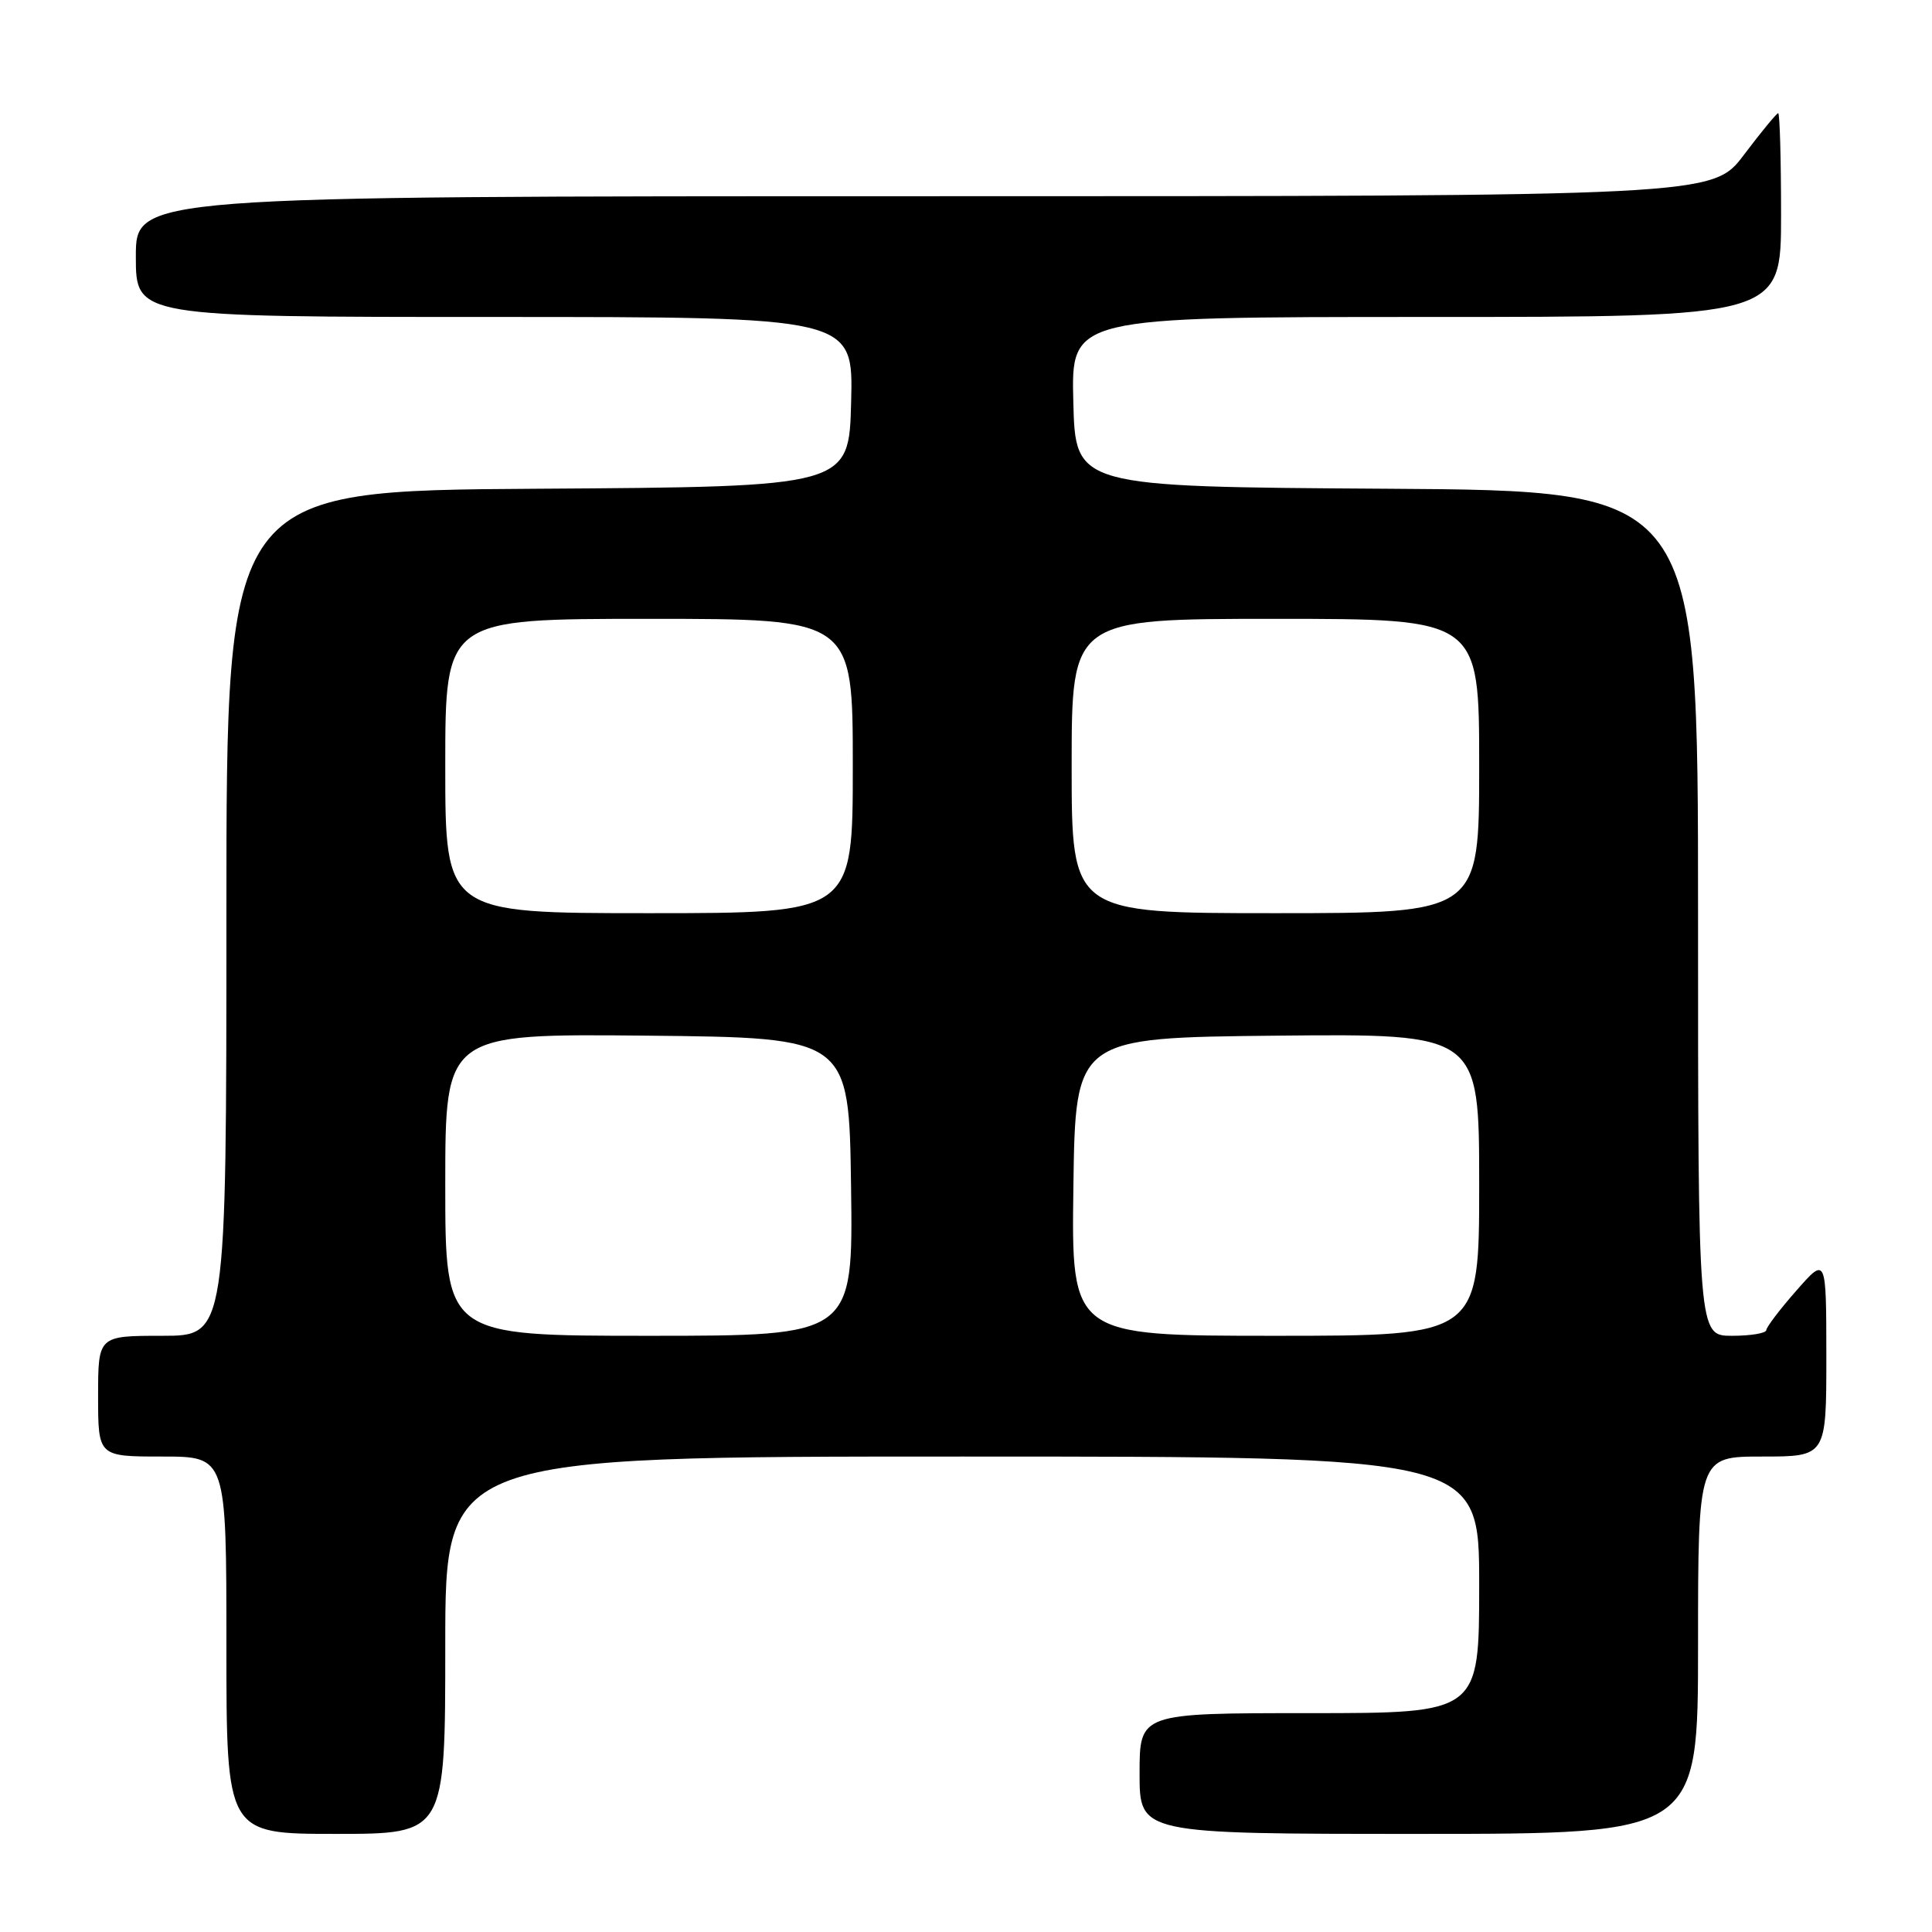 <?xml version="1.0" encoding="UTF-8" standalone="no"?>
<!DOCTYPE svg PUBLIC "-//W3C//DTD SVG 1.1//EN" "http://www.w3.org/Graphics/SVG/1.1/DTD/svg11.dtd" >
<svg xmlns="http://www.w3.org/2000/svg" xmlns:xlink="http://www.w3.org/1999/xlink" version="1.1" viewBox="0 0 256 256">
 <g >
 <path fill="currentColor"
d=" M 59.00 218.00 C 59.00 193.00 59.00 193.00 127.50 193.00 C 196.00 193.00 196.00 193.00 196.00 210.00 C 196.00 227.00 196.00 227.00 173.50 227.00 C 151.00 227.00 151.00 227.00 151.00 235.00 C 151.00 243.00 151.00 243.00 188.00 243.00 C 225.00 243.00 225.00 243.00 225.00 218.00 C 225.00 193.00 225.00 193.00 233.50 193.00 C 242.00 193.00 242.00 193.00 242.00 179.75 C 241.99 166.50 241.99 166.50 238.04 171.00 C 235.86 173.47 234.07 175.84 234.04 176.25 C 234.02 176.66 231.97 177.00 229.50 177.00 C 225.00 177.00 225.00 177.00 225.00 121.01 C 225.00 65.02 225.00 65.02 183.75 64.76 C 142.50 64.50 142.50 64.50 142.22 53.25 C 141.93 42.00 141.93 42.00 188.97 42.00 C 236.00 42.00 236.00 42.00 236.00 28.50 C 236.00 21.07 235.83 15.00 235.62 15.00 C 235.41 15.00 233.37 17.48 231.09 20.50 C 226.94 26.00 226.94 26.00 122.47 26.00 C 18.00 26.00 18.00 26.00 18.00 34.00 C 18.00 42.00 18.00 42.00 65.53 42.00 C 113.07 42.00 113.07 42.00 112.78 53.25 C 112.50 64.50 112.50 64.50 71.25 64.76 C 30.00 65.02 30.00 65.02 30.00 121.01 C 30.00 177.00 30.00 177.00 21.50 177.00 C 13.00 177.00 13.00 177.00 13.00 185.00 C 13.00 193.00 13.00 193.00 21.50 193.00 C 30.00 193.00 30.00 193.00 30.00 218.00 C 30.00 243.00 30.00 243.00 44.50 243.00 C 59.00 243.00 59.00 243.00 59.00 218.00 Z  M 59.00 156.98 C 59.00 136.97 59.00 136.97 85.75 137.23 C 112.50 137.50 112.50 137.50 112.77 157.25 C 113.04 177.00 113.04 177.00 86.02 177.00 C 59.00 177.00 59.00 177.00 59.00 156.98 Z  M 142.23 157.25 C 142.50 137.50 142.50 137.50 169.25 137.23 C 196.00 136.97 196.00 136.97 196.00 156.98 C 196.00 177.00 196.00 177.00 168.98 177.00 C 141.96 177.00 141.96 177.00 142.23 157.25 Z  M 59.00 101.50 C 59.00 82.00 59.00 82.00 86.00 82.00 C 113.00 82.00 113.00 82.00 113.00 101.50 C 113.00 121.00 113.00 121.00 86.00 121.00 C 59.00 121.00 59.00 121.00 59.00 101.50 Z  M 142.00 101.50 C 142.00 82.00 142.00 82.00 169.00 82.00 C 196.00 82.00 196.00 82.00 196.00 101.50 C 196.00 121.00 196.00 121.00 169.00 121.00 C 142.00 121.00 142.00 121.00 142.00 101.50 Z "/>
</g>
</svg>